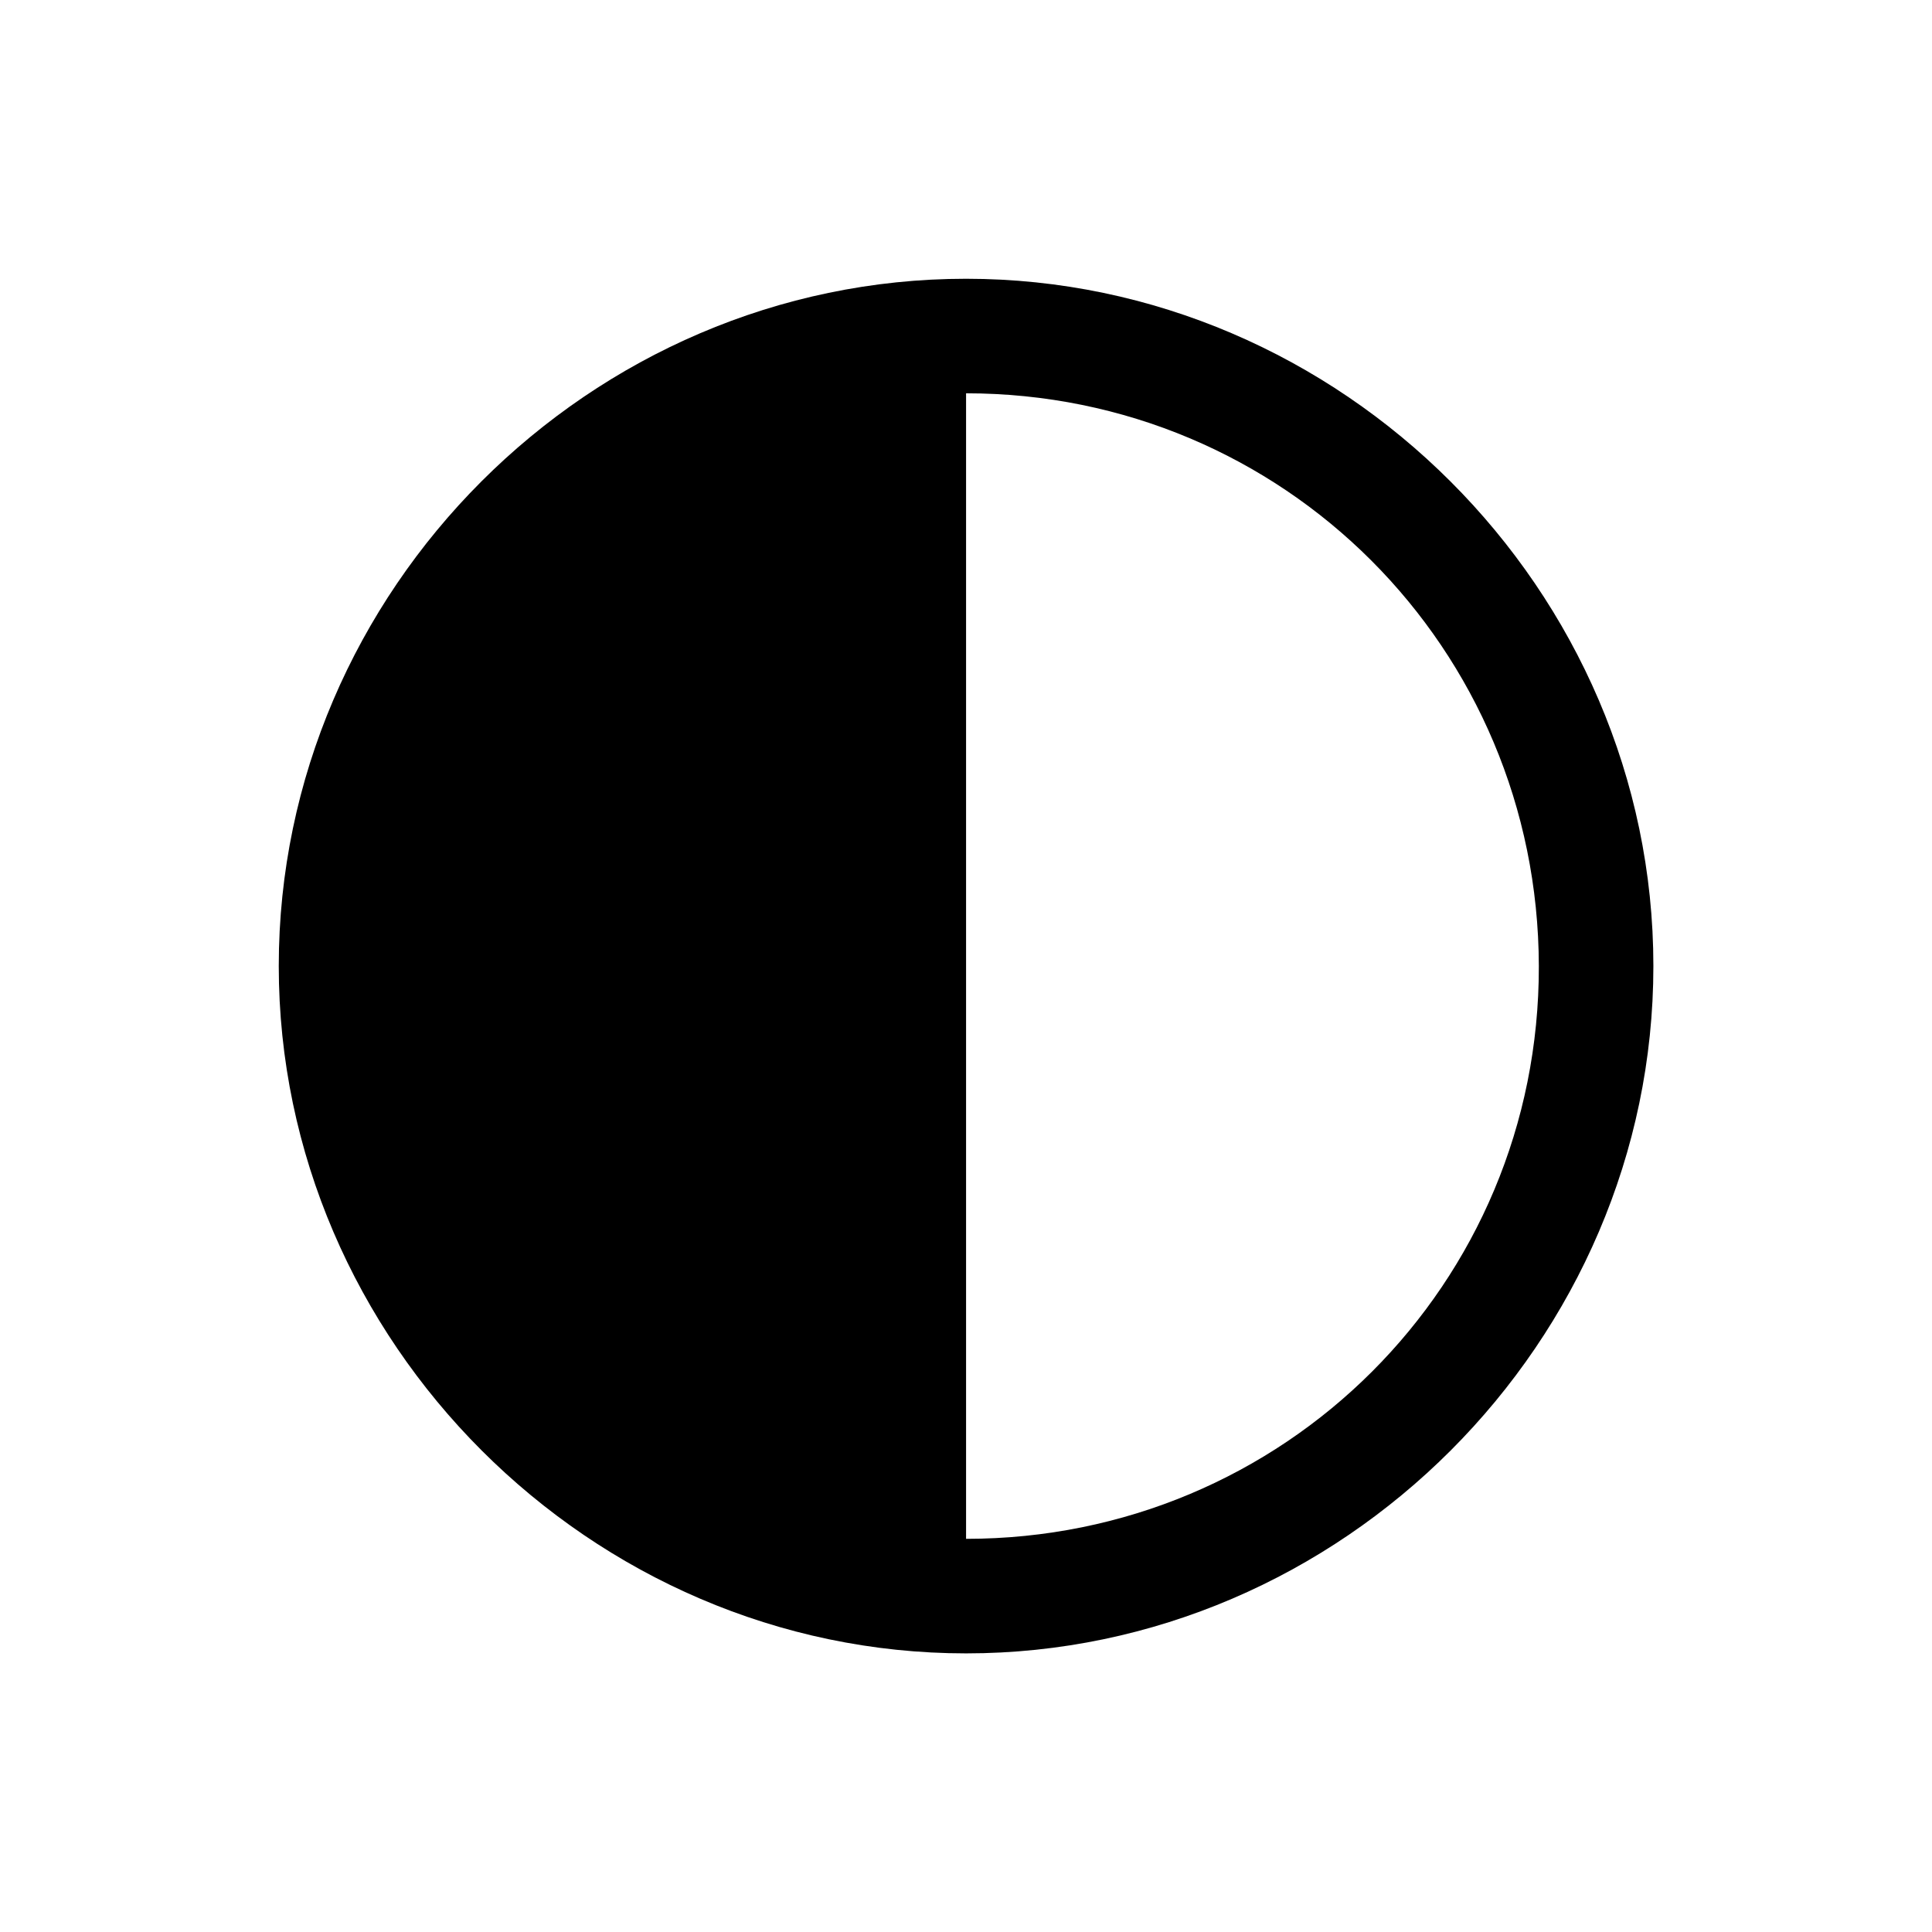<svg  viewBox="0 0 28 28"  xmlns="http://www.w3.org/2000/svg">
<path d="M14.001 23.962C19.45 23.962 23.962 19.44 23.962 14.001C23.962 8.552 19.44 4.04 14.001 4.04C8.552 4.04 4.04 8.552 4.04 14.001C4.04 19.44 8.561 23.962 14.001 23.962ZM14.001 22.302V5.7C18.601 5.7 22.292 9.392 22.302 14.001C22.311 18.61 18.61 22.302 14.001 22.302Z" fill="currentColor"/>
</svg>
